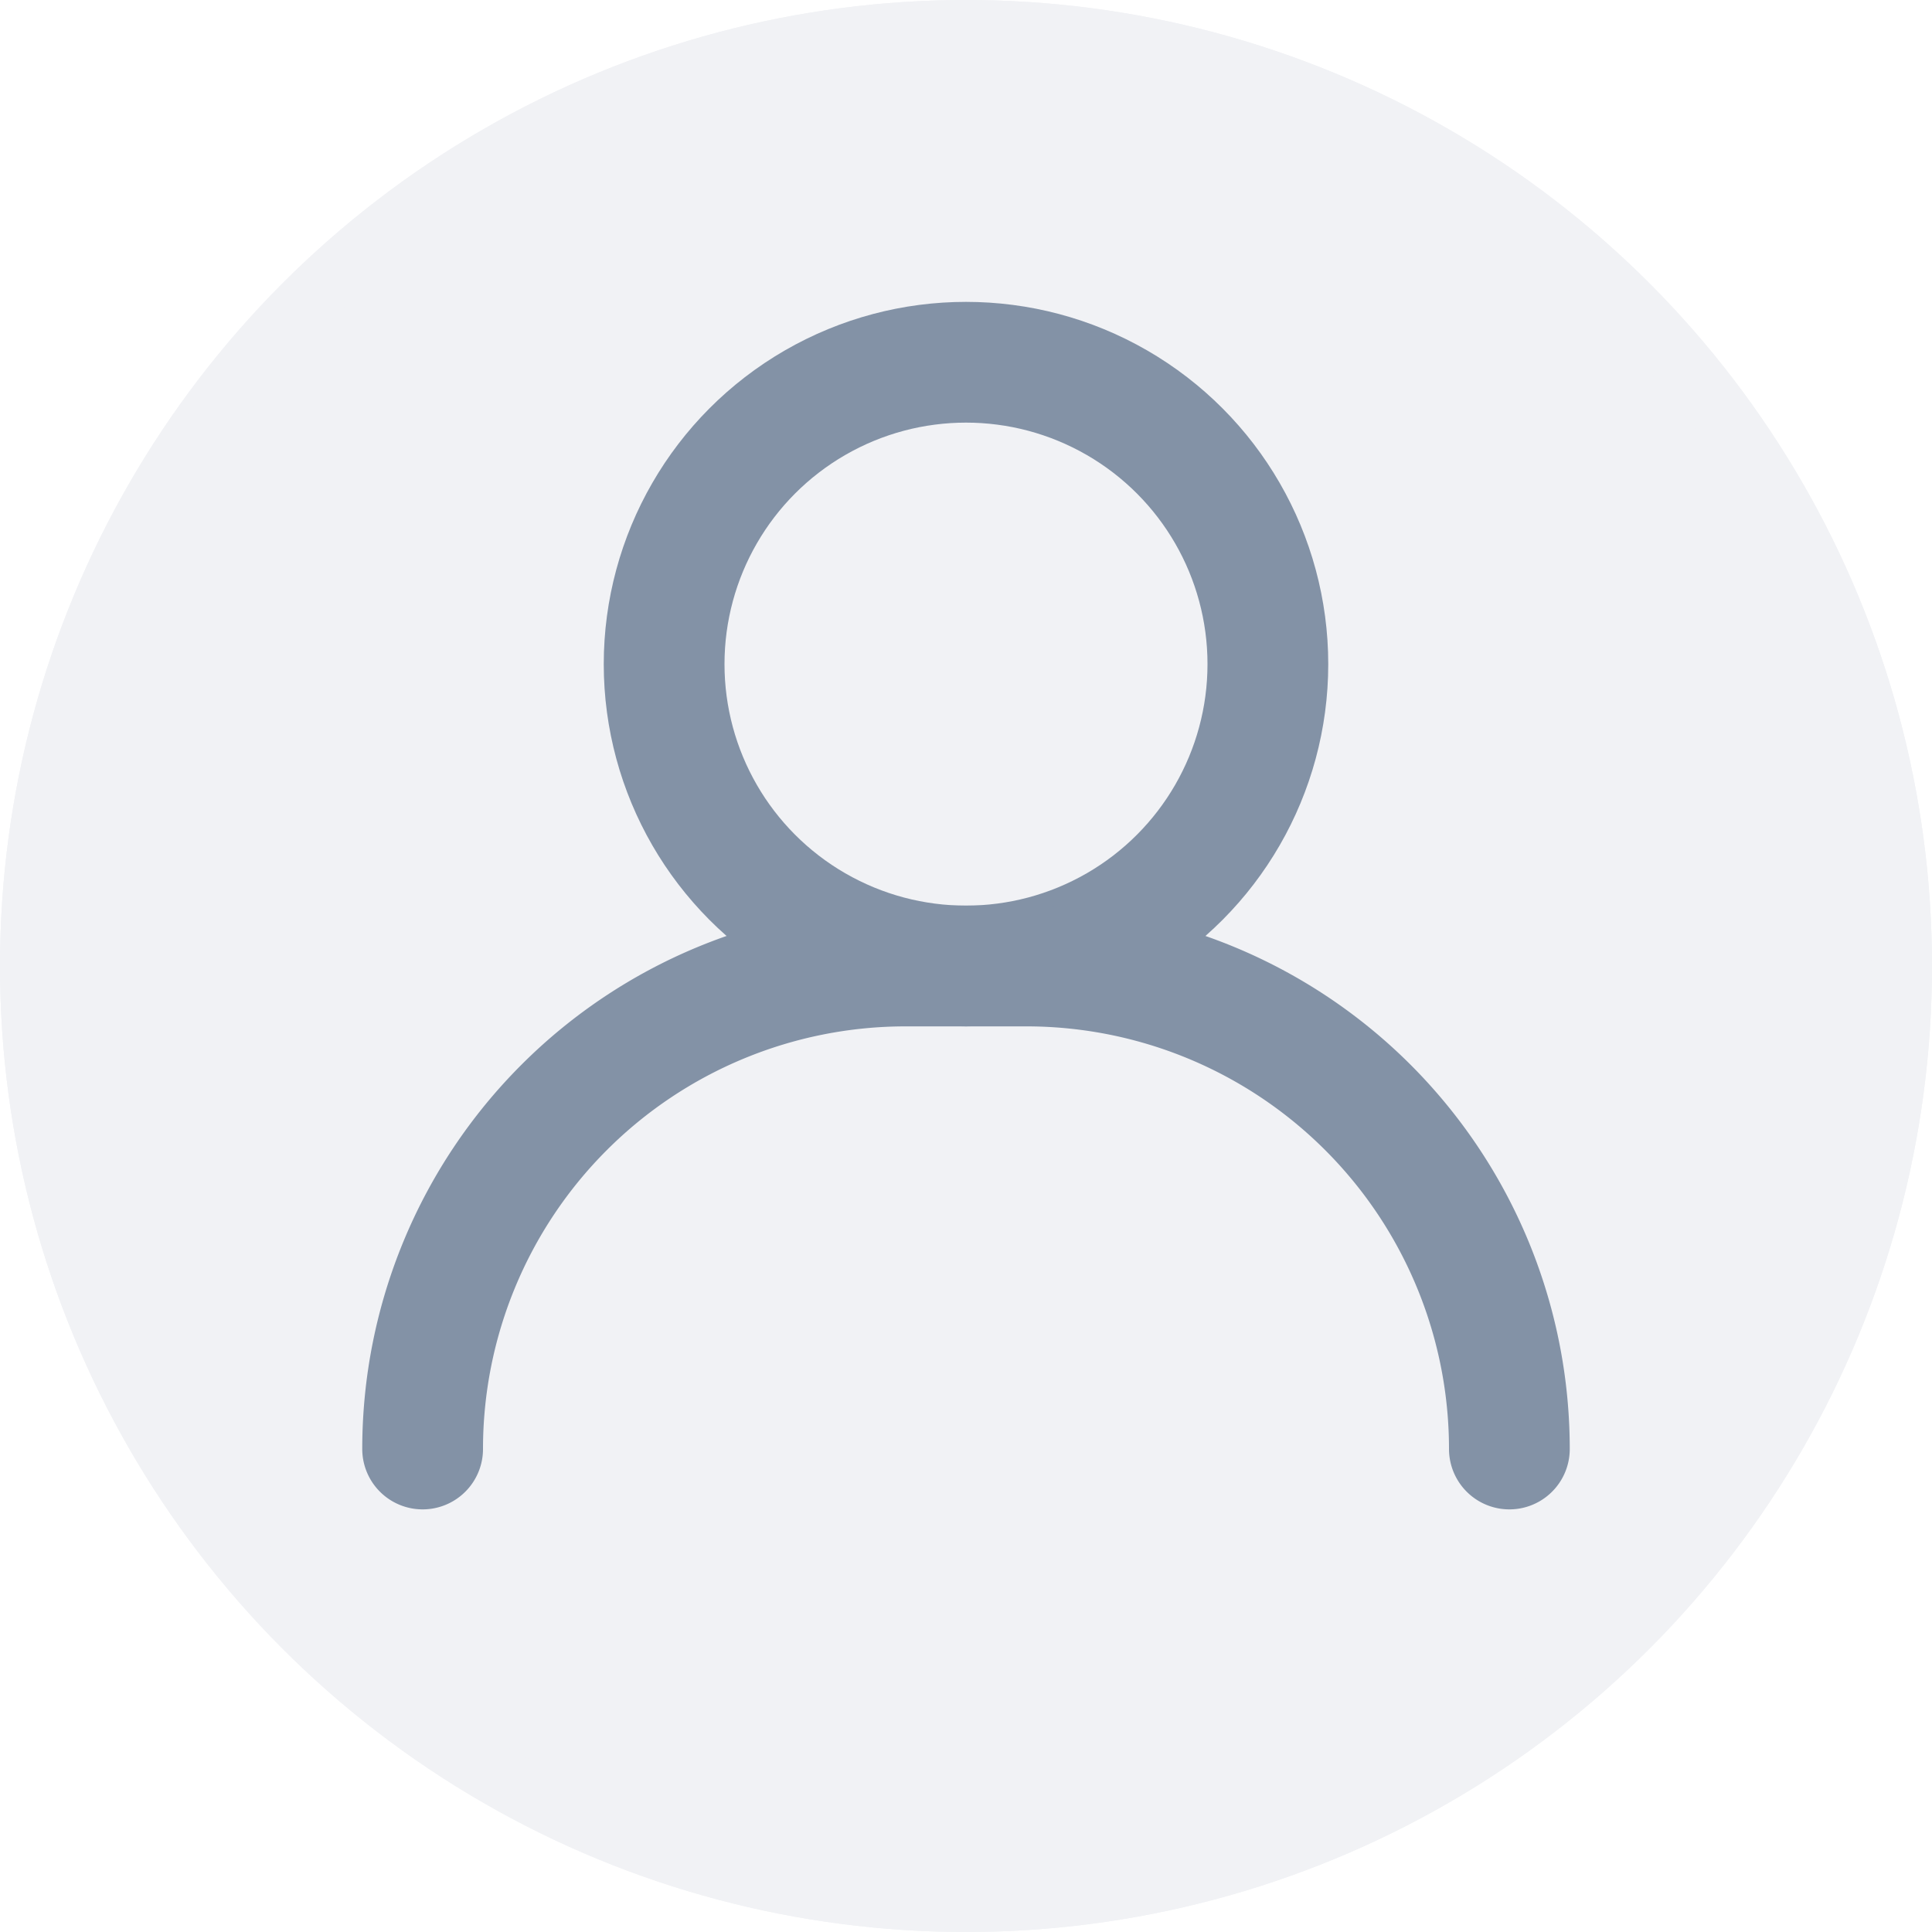 <svg xmlns="http://www.w3.org/2000/svg" width="32" height="32" viewBox="0 0 32 32">
	<defs>
		<style>
			.a-user-icon {
				fill: #f1f2f5;
				stroke: #f1f2f5;
			}
			.b-user-icon,
			.d-user-icon {
				fill: none;
			}
			.b-user-icon {
				stroke: #8392a6;
				stroke-linecap: round;
				stroke-linejoin: round;
				stroke-width: 2px;
			}
			.c-user-icon {
				stroke: none;
			}

			.user-icon-container:hover .b-user-icon,
			.user-icon-container:hover .b-user-icon:hover {
				stroke: #0c72bb;
			}
			.user-icon-container:hover .a-user-icon,
			.user-icon-container:hover .a-user-icon:hover {
				fill: transparent;
				stroke: transparent;
			}
		</style>
	</defs>
	<g class="user-icon-container">
		<g class="a-user-icon">
			<circle class="c-user-icon" cx="16" cy="16" r="16" />
			<circle class="d-user-icon" cx="16" cy="16" r="15.5" />
		</g>
		<g transform="translate(4 4)">
			<circle class="b-user-icon" cx="5" cy="5" r="5" transform="translate(7 2)" />
			<path
				class="b-user-icon"
				d="M3,21H3a8,8,0,0,1,8-8h2a8,8,0,0,1,8,8h0"
				transform="translate(0 -1)"
			/>
		</g>
	</g>
</svg>

